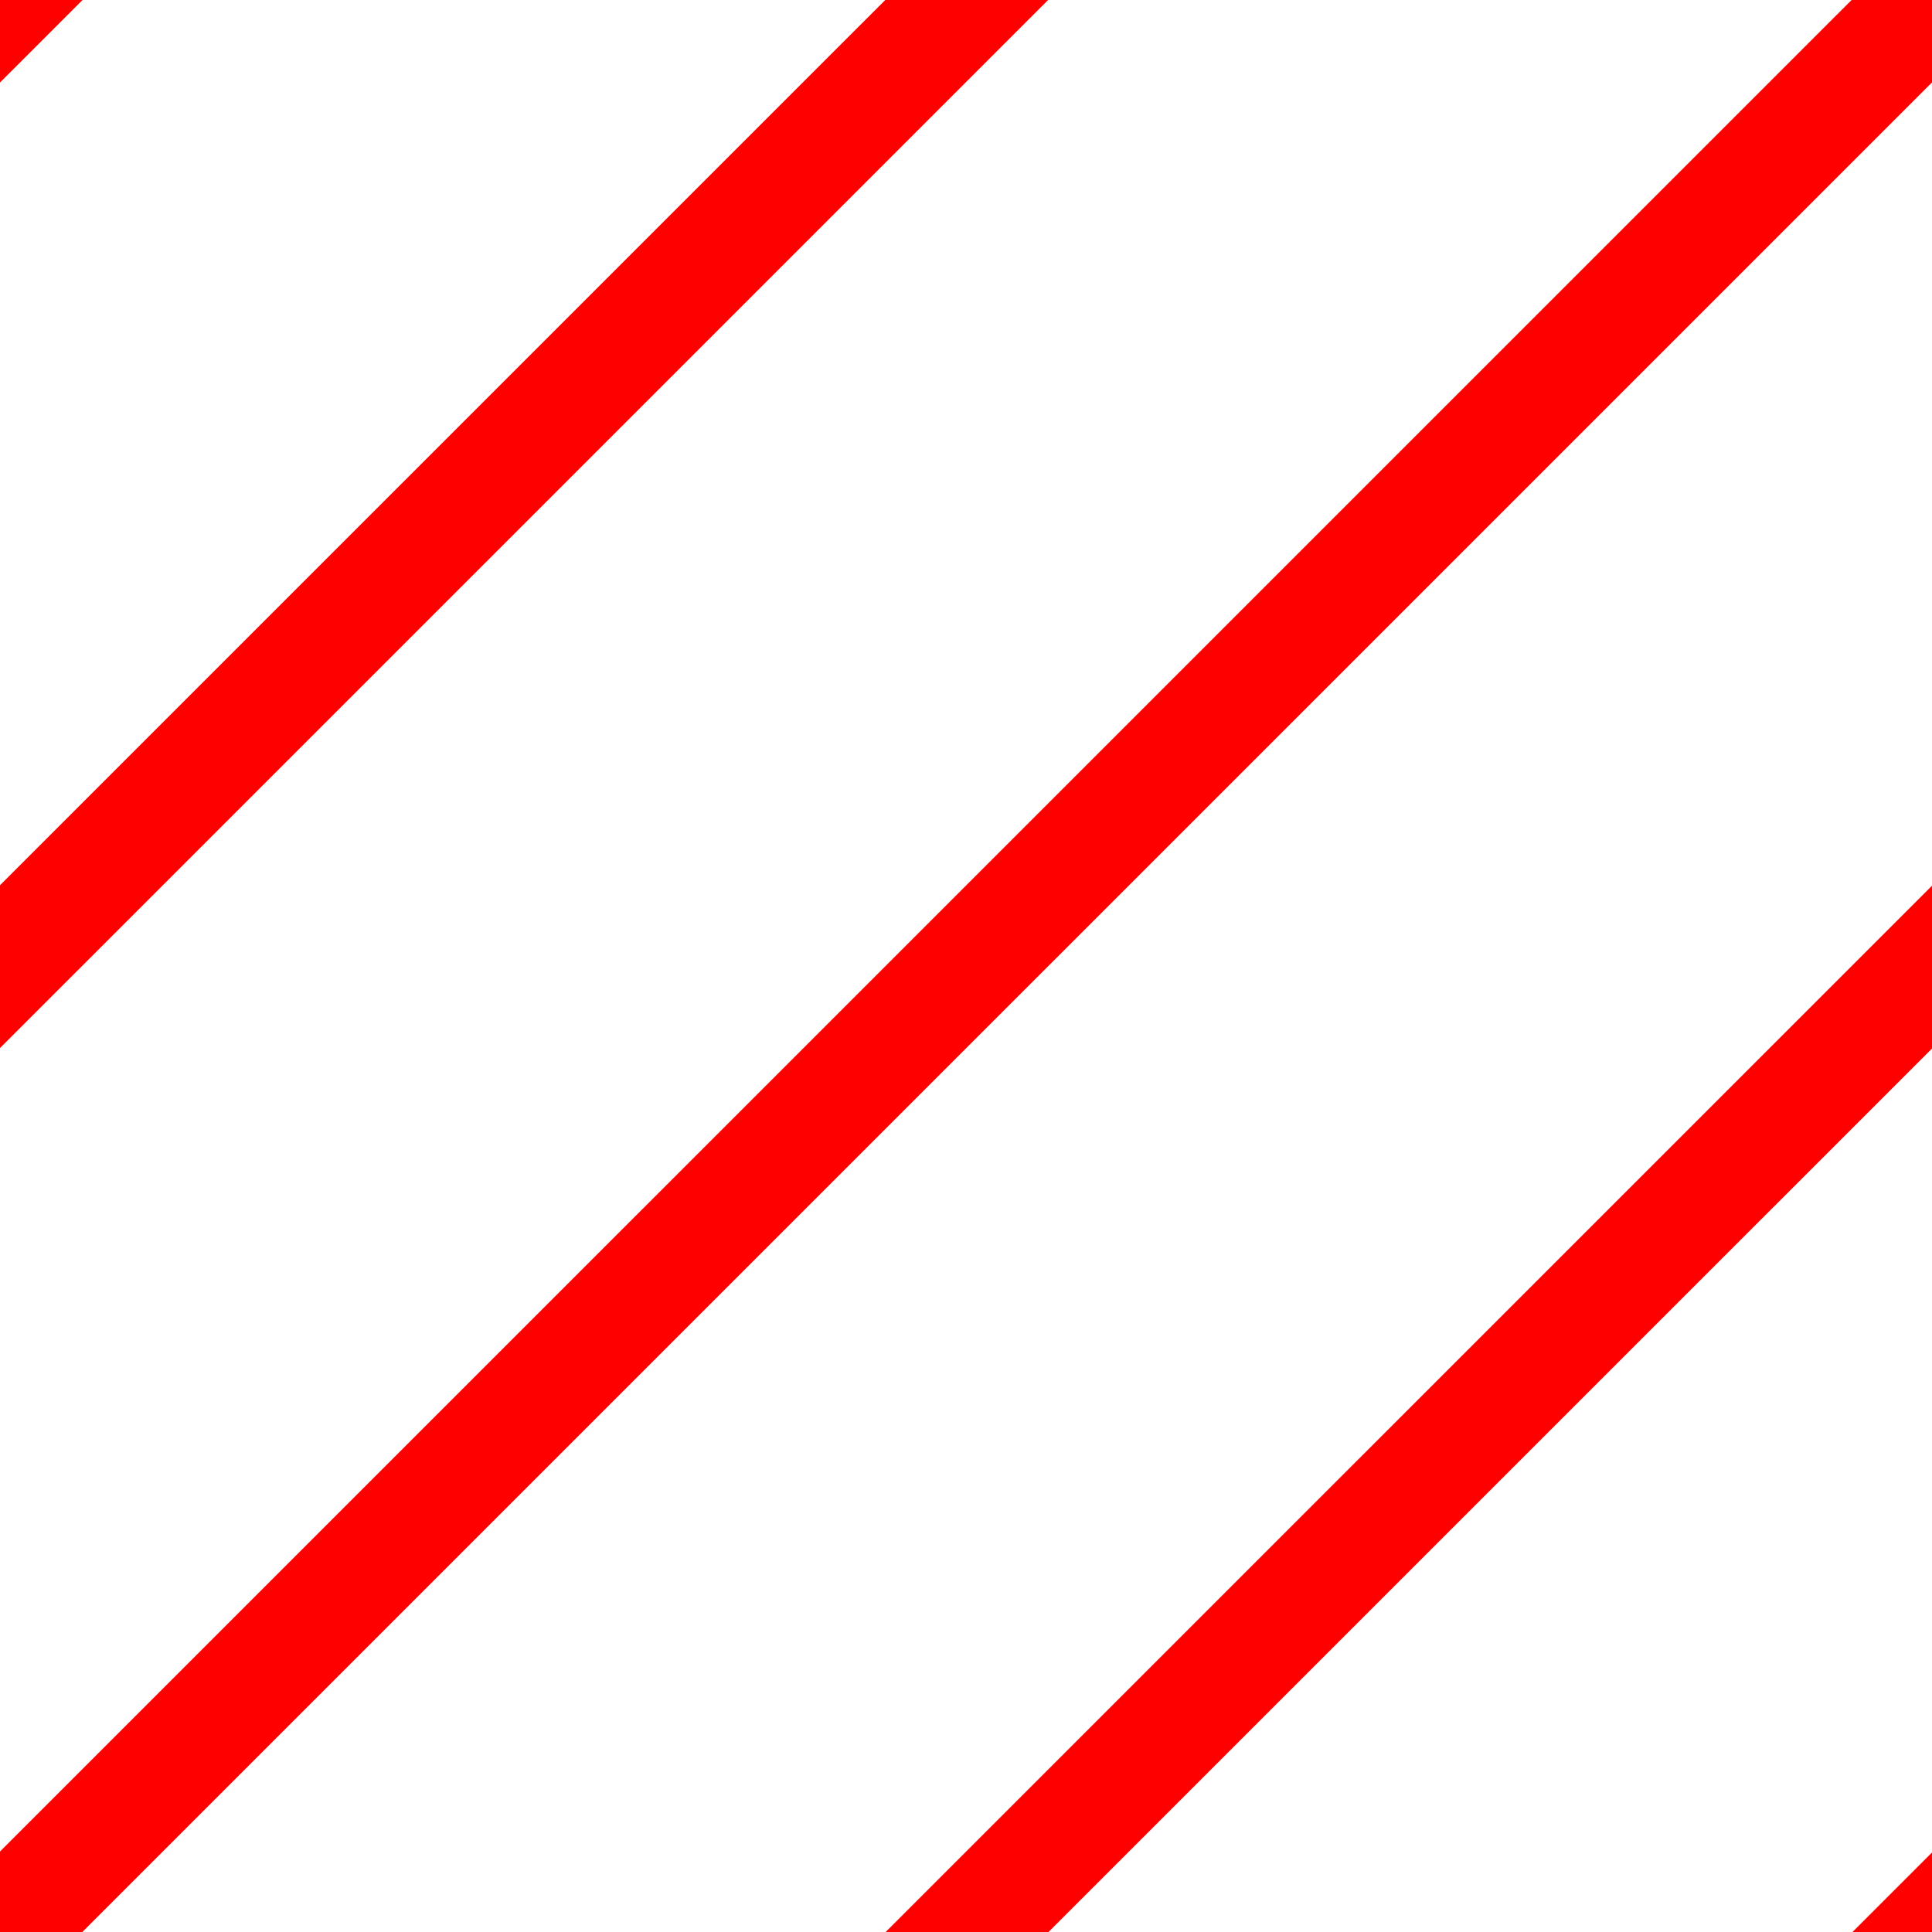 <svg width="150px" height="150px" version="1.2" viewBox="0 0 1160 1160" xmlns="http://www.w3.org/2000/svg" xmlns:xlink="http://www.w3.org/1999/xlink">
  <defs>
    <clipPath id="clipPath7838-7-6">
      <use xlink:href="#g7834-3"/>
    </clipPath>
    <clipPath id="clipPath7838-7-6-6">
      <use xlink:href="#g7834-3-7"/>
    </clipPath>
  </defs>
  <g id="MasterSlide_1_Standard" transform="matrix(.935 0 0 1.117 66.224 -100.37)">
    <g transform="translate(-34.122 -7.317)" fill="#f00">
      <g stroke-width="7.628">
        <rect transform="matrix(.767 .642 -.767 .642 0 0)" x="1231.3" y="-940.34" width="68.168" height="1876.5"/>
        <rect transform="matrix(.767 .642 -.767 .642 0 0)" x="422.34" y="-835.43" width="68.168" height="1876.5"/>
      </g>
      <g transform="translate(-430.7 -679.1)" clip-path="url(#clipPath7838-7-6)">
        <g id="g7834-3" fill="#f00">
          <rect transform="matrix(.767 .642 -.767 .642 0 0)" x="827.8" y="-898.63" width="68.168" height="1876.5" fill="#f00" stroke-width="7.628"/>
        </g>
      </g>
      <g transform="translate(769.67 393.53)" clip-path="url(#clipPath7838-7-6-6)">
        <g id="g7834-3-7" fill="#f00">
          <rect transform="matrix(.767 .642 -.767 .642 0 0)" x="827.8" y="-898.63" width="68.168" height="1876.5" fill="#f00" stroke-width="7.628"/>
        </g>
      </g>
      <g stroke-width="7.628">
        <rect transform="matrix(.767 .642 -.767 .642 0 0)" x="826.85" y="-930.8" width="68.168" height="1876.5"/>
      </g>
    </g>
  </g>
</svg>
